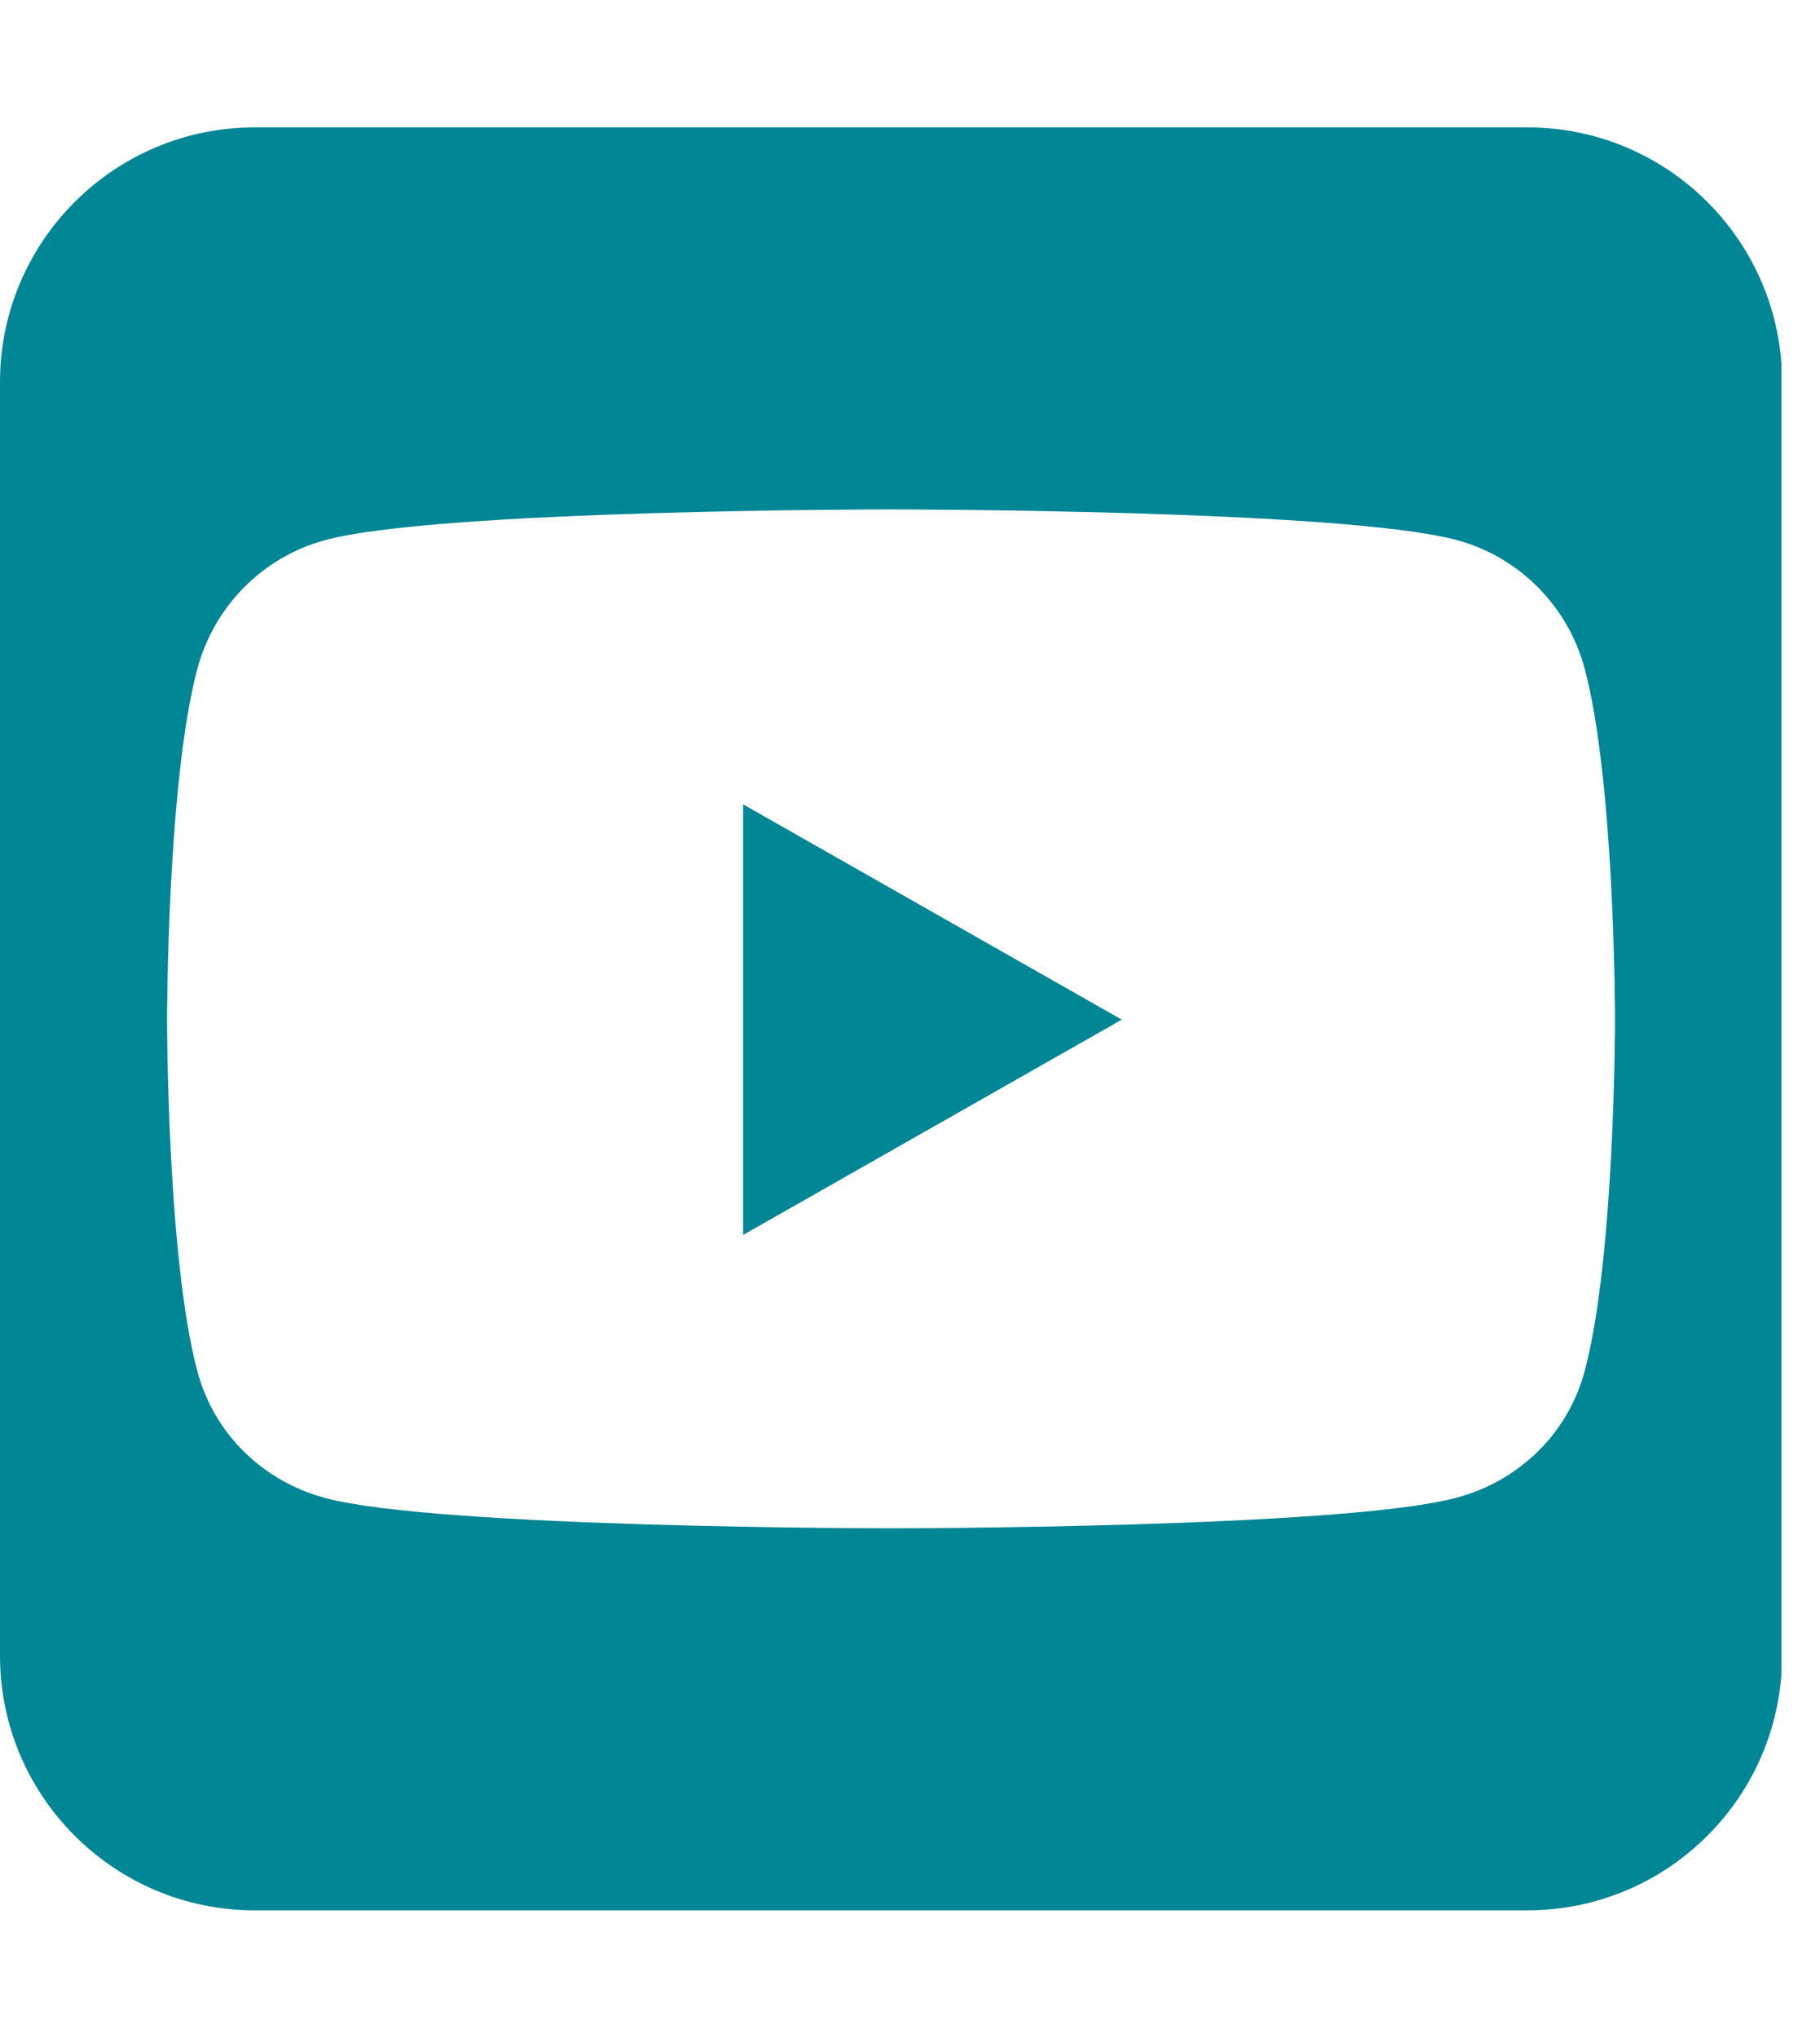 <svg width="42" height="47" viewBox="0 0 42 47" fill="none" xmlns="http://www.w3.org/2000/svg">
<g clip-path="url(#clip0_0_243)">
<path d="M25.887 23.518L17.148 18.552V28.485L25.887 23.518ZM35.25 2.938H5.875C2.635 2.938 0 5.572 0 8.813V38.188C0 41.428 2.635 44.062 5.875 44.062H35.25C38.49 44.062 41.125 41.428 41.125 38.188V8.813C41.125 5.572 38.49 2.938 35.25 2.938ZM36.572 15.431C37.27 18.056 37.27 23.528 37.27 23.528C37.27 23.528 37.27 28.999 36.572 31.615C36.186 33.065 35.057 34.158 33.616 34.543C31.018 35.25 20.562 35.25 20.562 35.25C20.562 35.25 10.107 35.25 7.509 34.552C6.068 34.167 4.939 33.074 4.553 31.624C3.855 28.999 3.855 23.528 3.855 23.528C3.855 23.528 3.855 18.047 4.553 15.431C4.939 13.981 6.068 12.842 7.509 12.457C10.107 11.75 20.562 11.75 20.562 11.75C20.562 11.75 31.018 11.75 33.616 12.457C35.057 12.842 36.186 13.981 36.572 15.431Z" fill="#008695"/>
</g>
<defs>
<clipPath id="clip0_0_243">
<rect width="41.026" height="46.886" fill="white" transform="scale(1.002)"/>
</clipPath>
</defs>
</svg>
